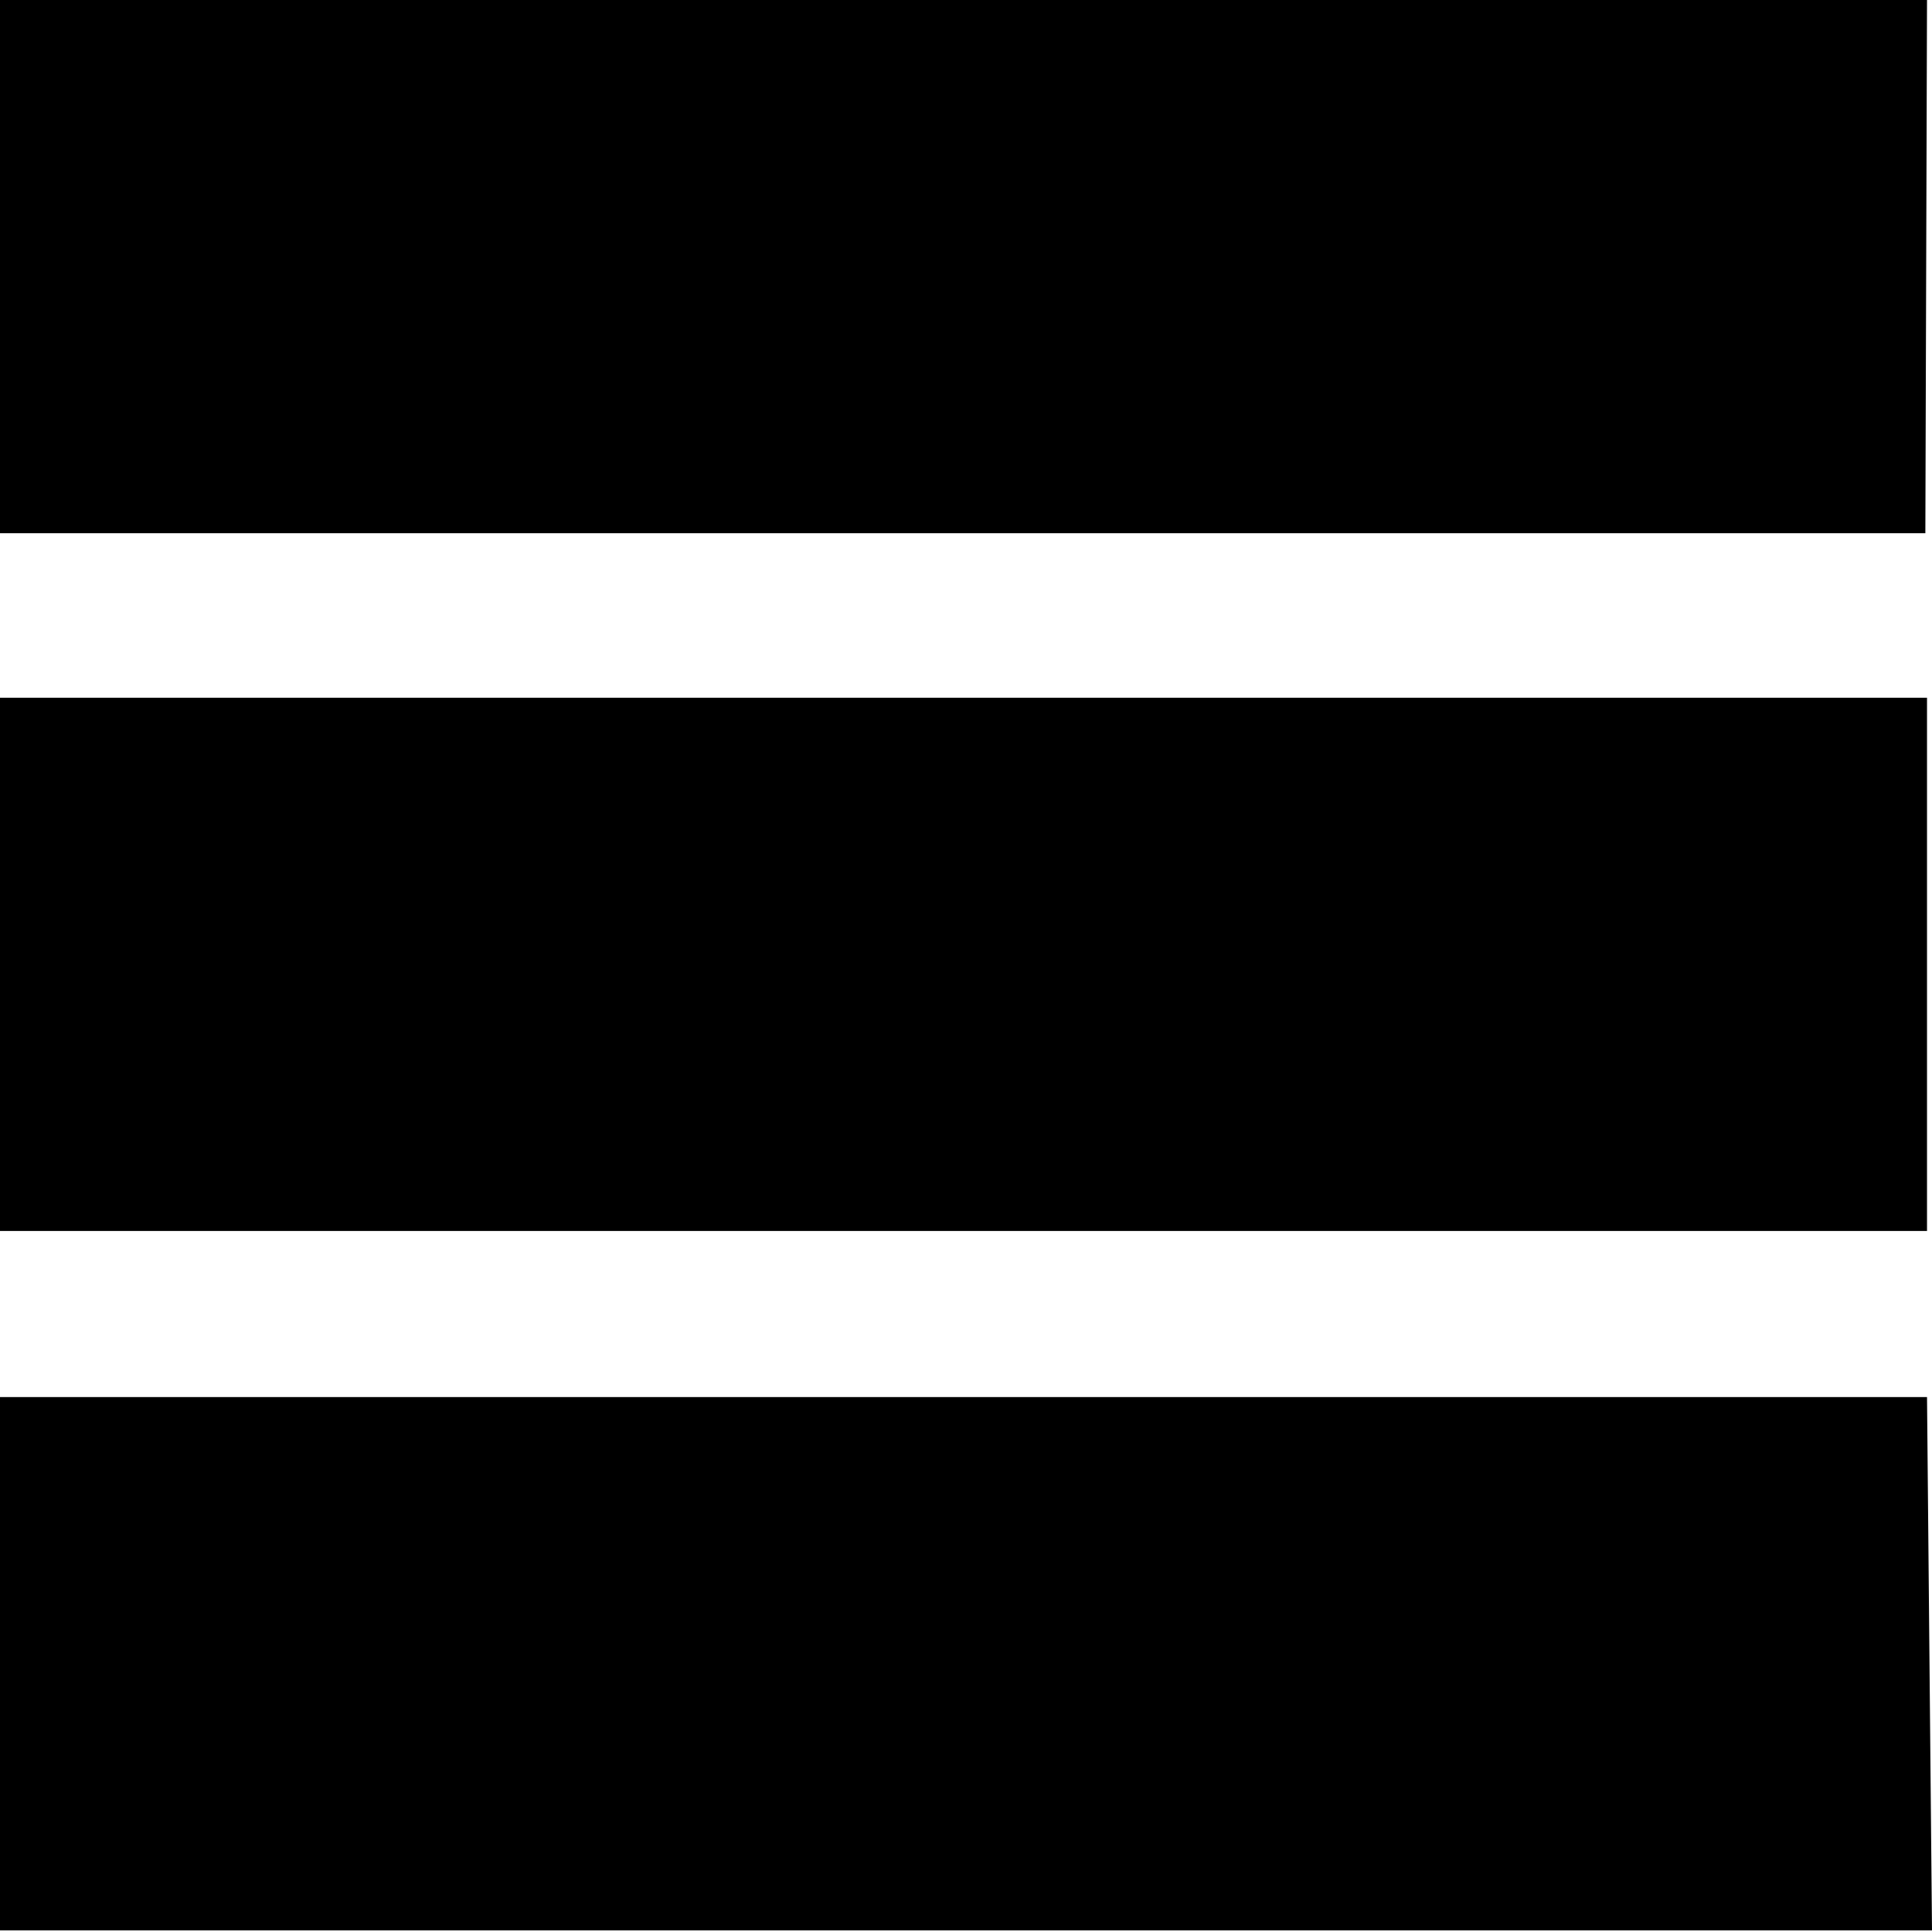 <svg xmlns="http://www.w3.org/2000/svg" viewBox="0 0 11.63 11.63"><title>Asset 3</title><g id="Layer_2" data-name="Layer 2"><g id="Layer_1-2" data-name="Layer 1"><path d="M11.6,7.41H0V4.2H11.6Zm0,1H0v3.21H11.63Zm0-8.41H0V3.21H11.59Z"/></g></g></svg>